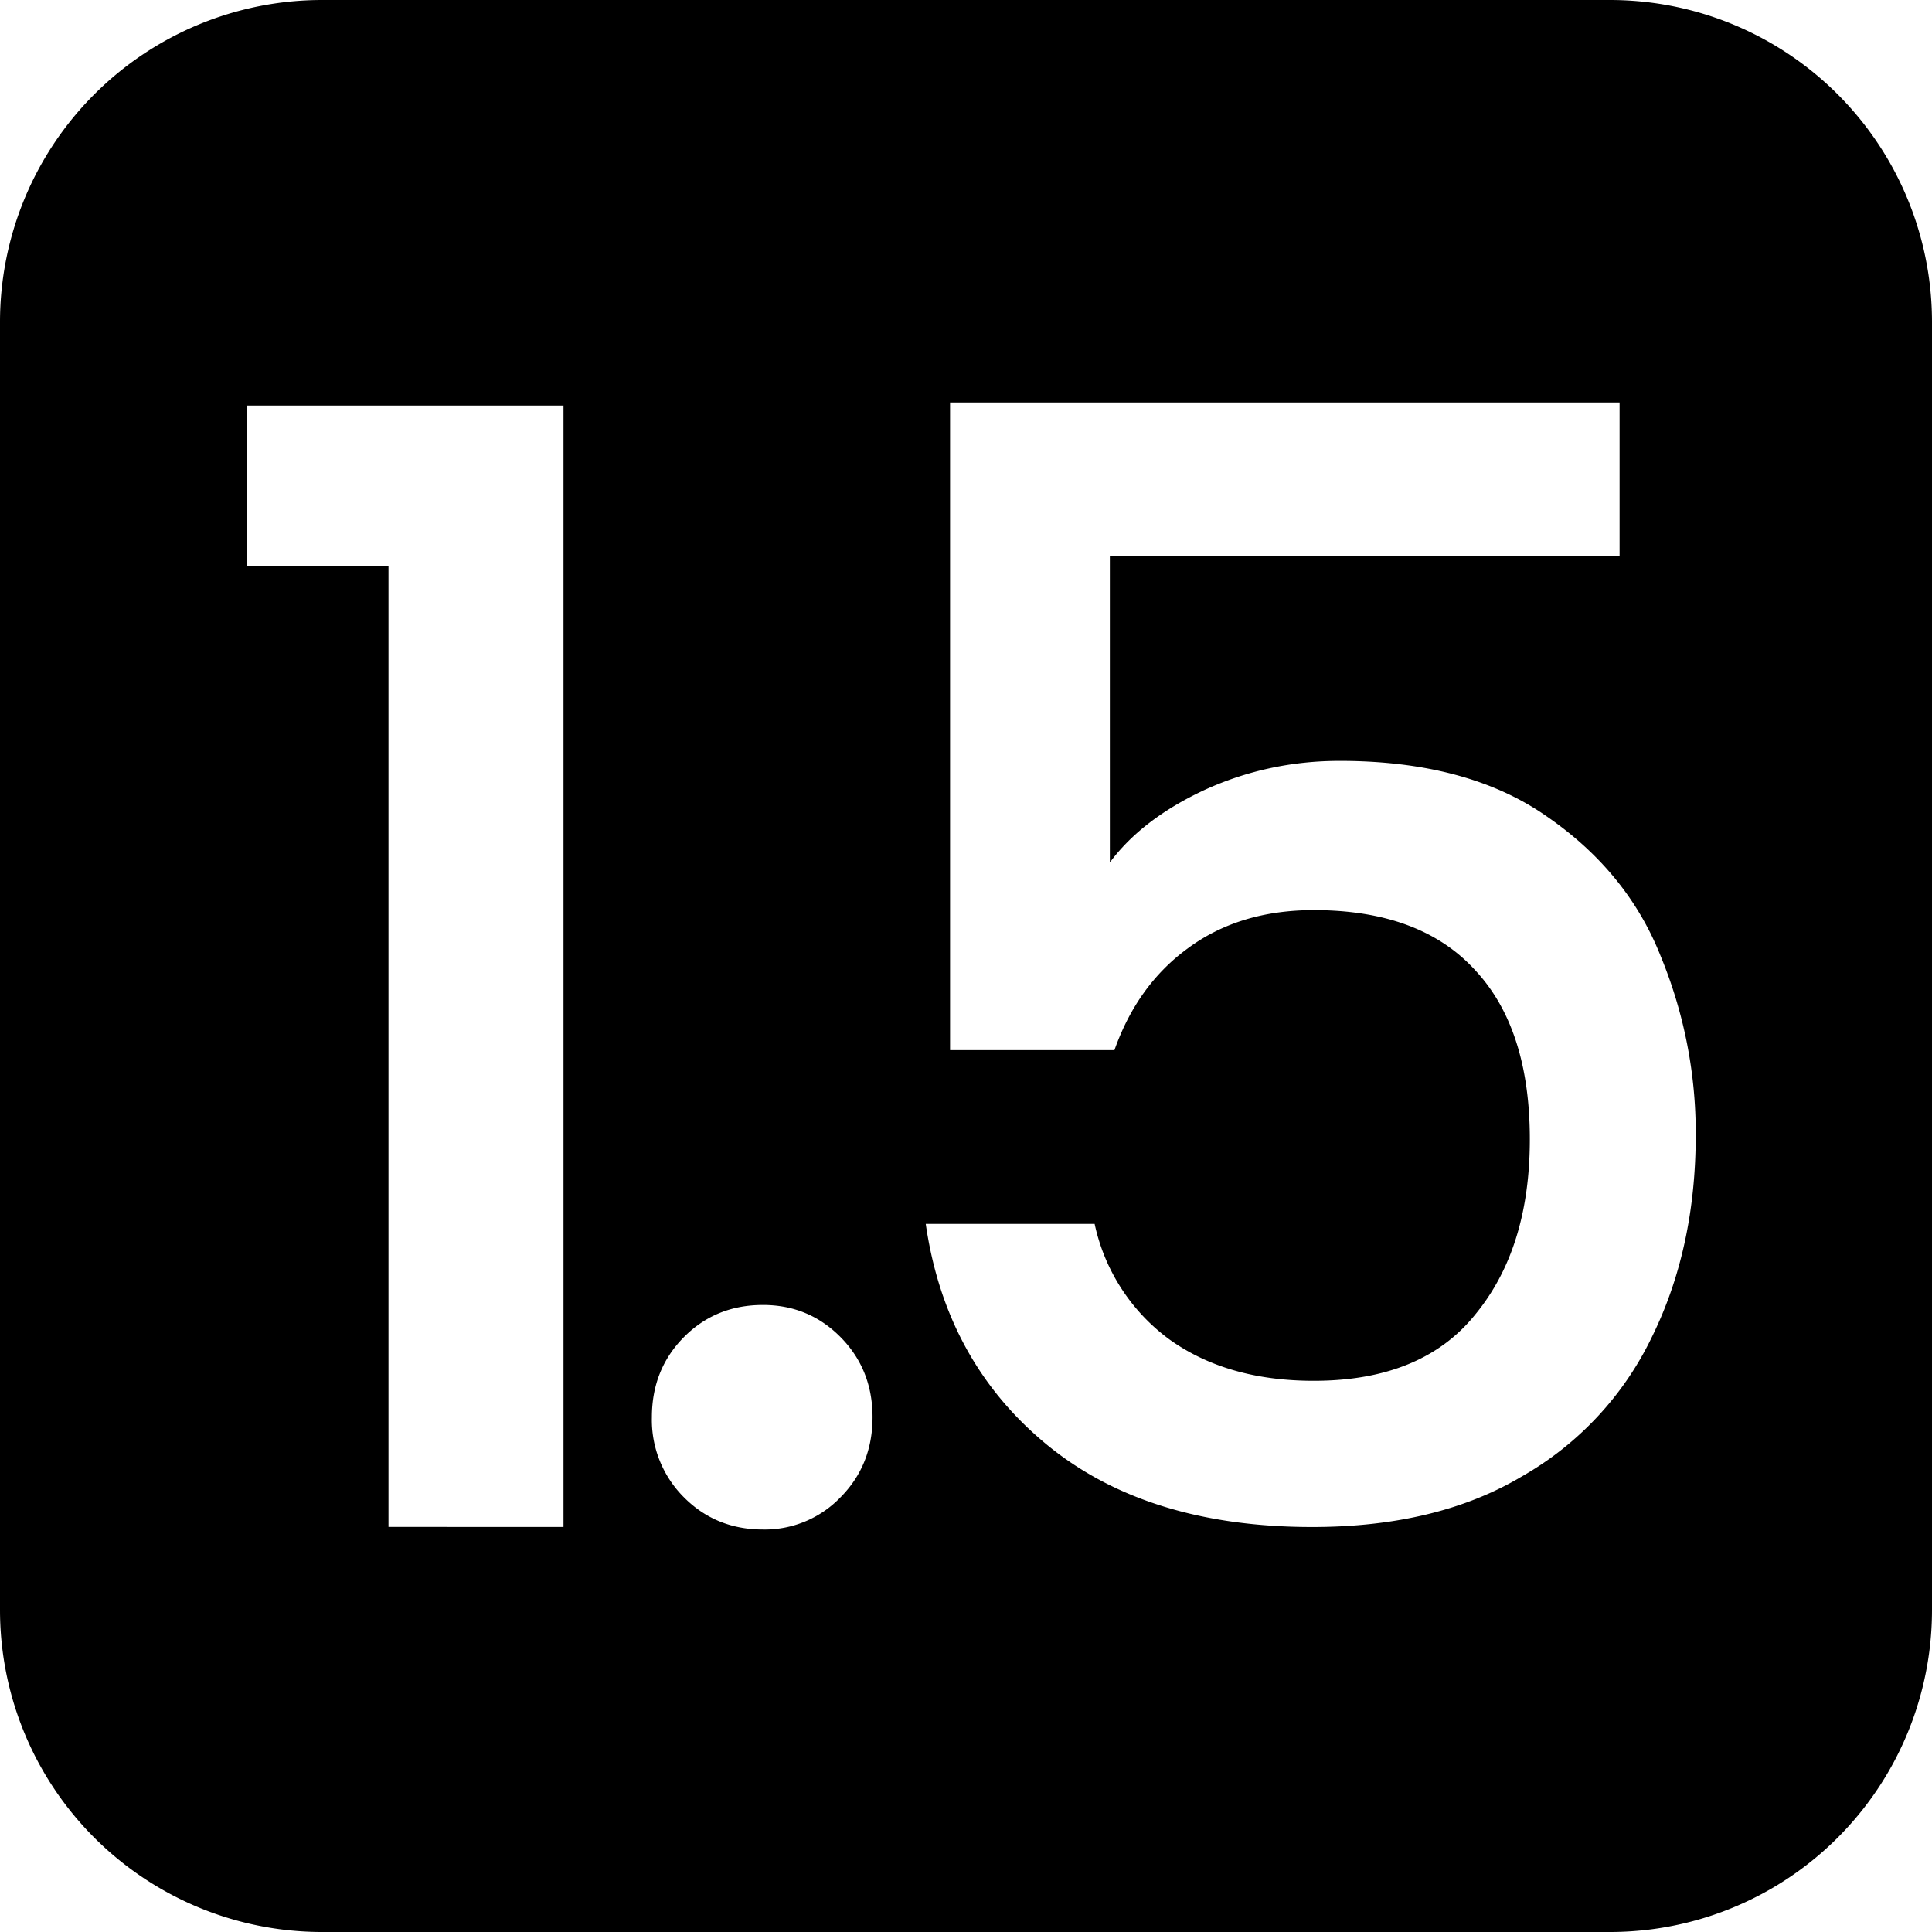 <svg xmlns="http://www.w3.org/2000/svg" fill="none" viewBox="0 0 24 24"><path fill="currentColor" fill-rule="evenodd" d="M4 0a4 4 0 0 0-4 4v16a4 4 0 0 0 4 4h16a4 4 0 0 0 4-4V4a4 4 0 0 0-4-4H4Zm9.787 6.91h6.332V5h-8.317v8.045h2.042c.189-.535.491-.956.907-1.261.429-.319.952-.478 1.569-.478.882 0 1.55.248 2.004.745.453.484.68 1.185.68 2.102 0 .905-.227 1.63-.68 2.179-.441.547-1.11.821-2.004.821-.718 0-1.317-.172-1.796-.516a2.405 2.405 0 0 1-.926-1.433H11.5c.164 1.134.662 2.045 1.493 2.733.832.688 1.935 1.032 3.308 1.032 1.033 0 1.903-.21 2.609-.631a3.97 3.97 0 0 0 1.606-1.72c.366-.739.549-1.58.549-2.522a5.76 5.76 0 0 0-.435-2.217c-.277-.7-.75-1.28-1.418-1.739-.655-.458-1.512-.688-2.57-.688-.593 0-1.154.121-1.683.363-.517.242-.907.542-1.172.899V6.91Zm-10.719.116V5.038H7v13.93H4.826V7.027H3.068ZM9.478 19c-.39 0-.718-.134-.983-.401a1.357 1.357 0 0 1-.397-.994c0-.395.132-.726.397-.994.265-.267.592-.4.983-.4.378 0 .7.133.964.4.265.268.397.6.397.994 0 .395-.132.726-.397.994a1.305 1.305 0 0 1-.964.401Z" clip-rule="evenodd"/></svg>